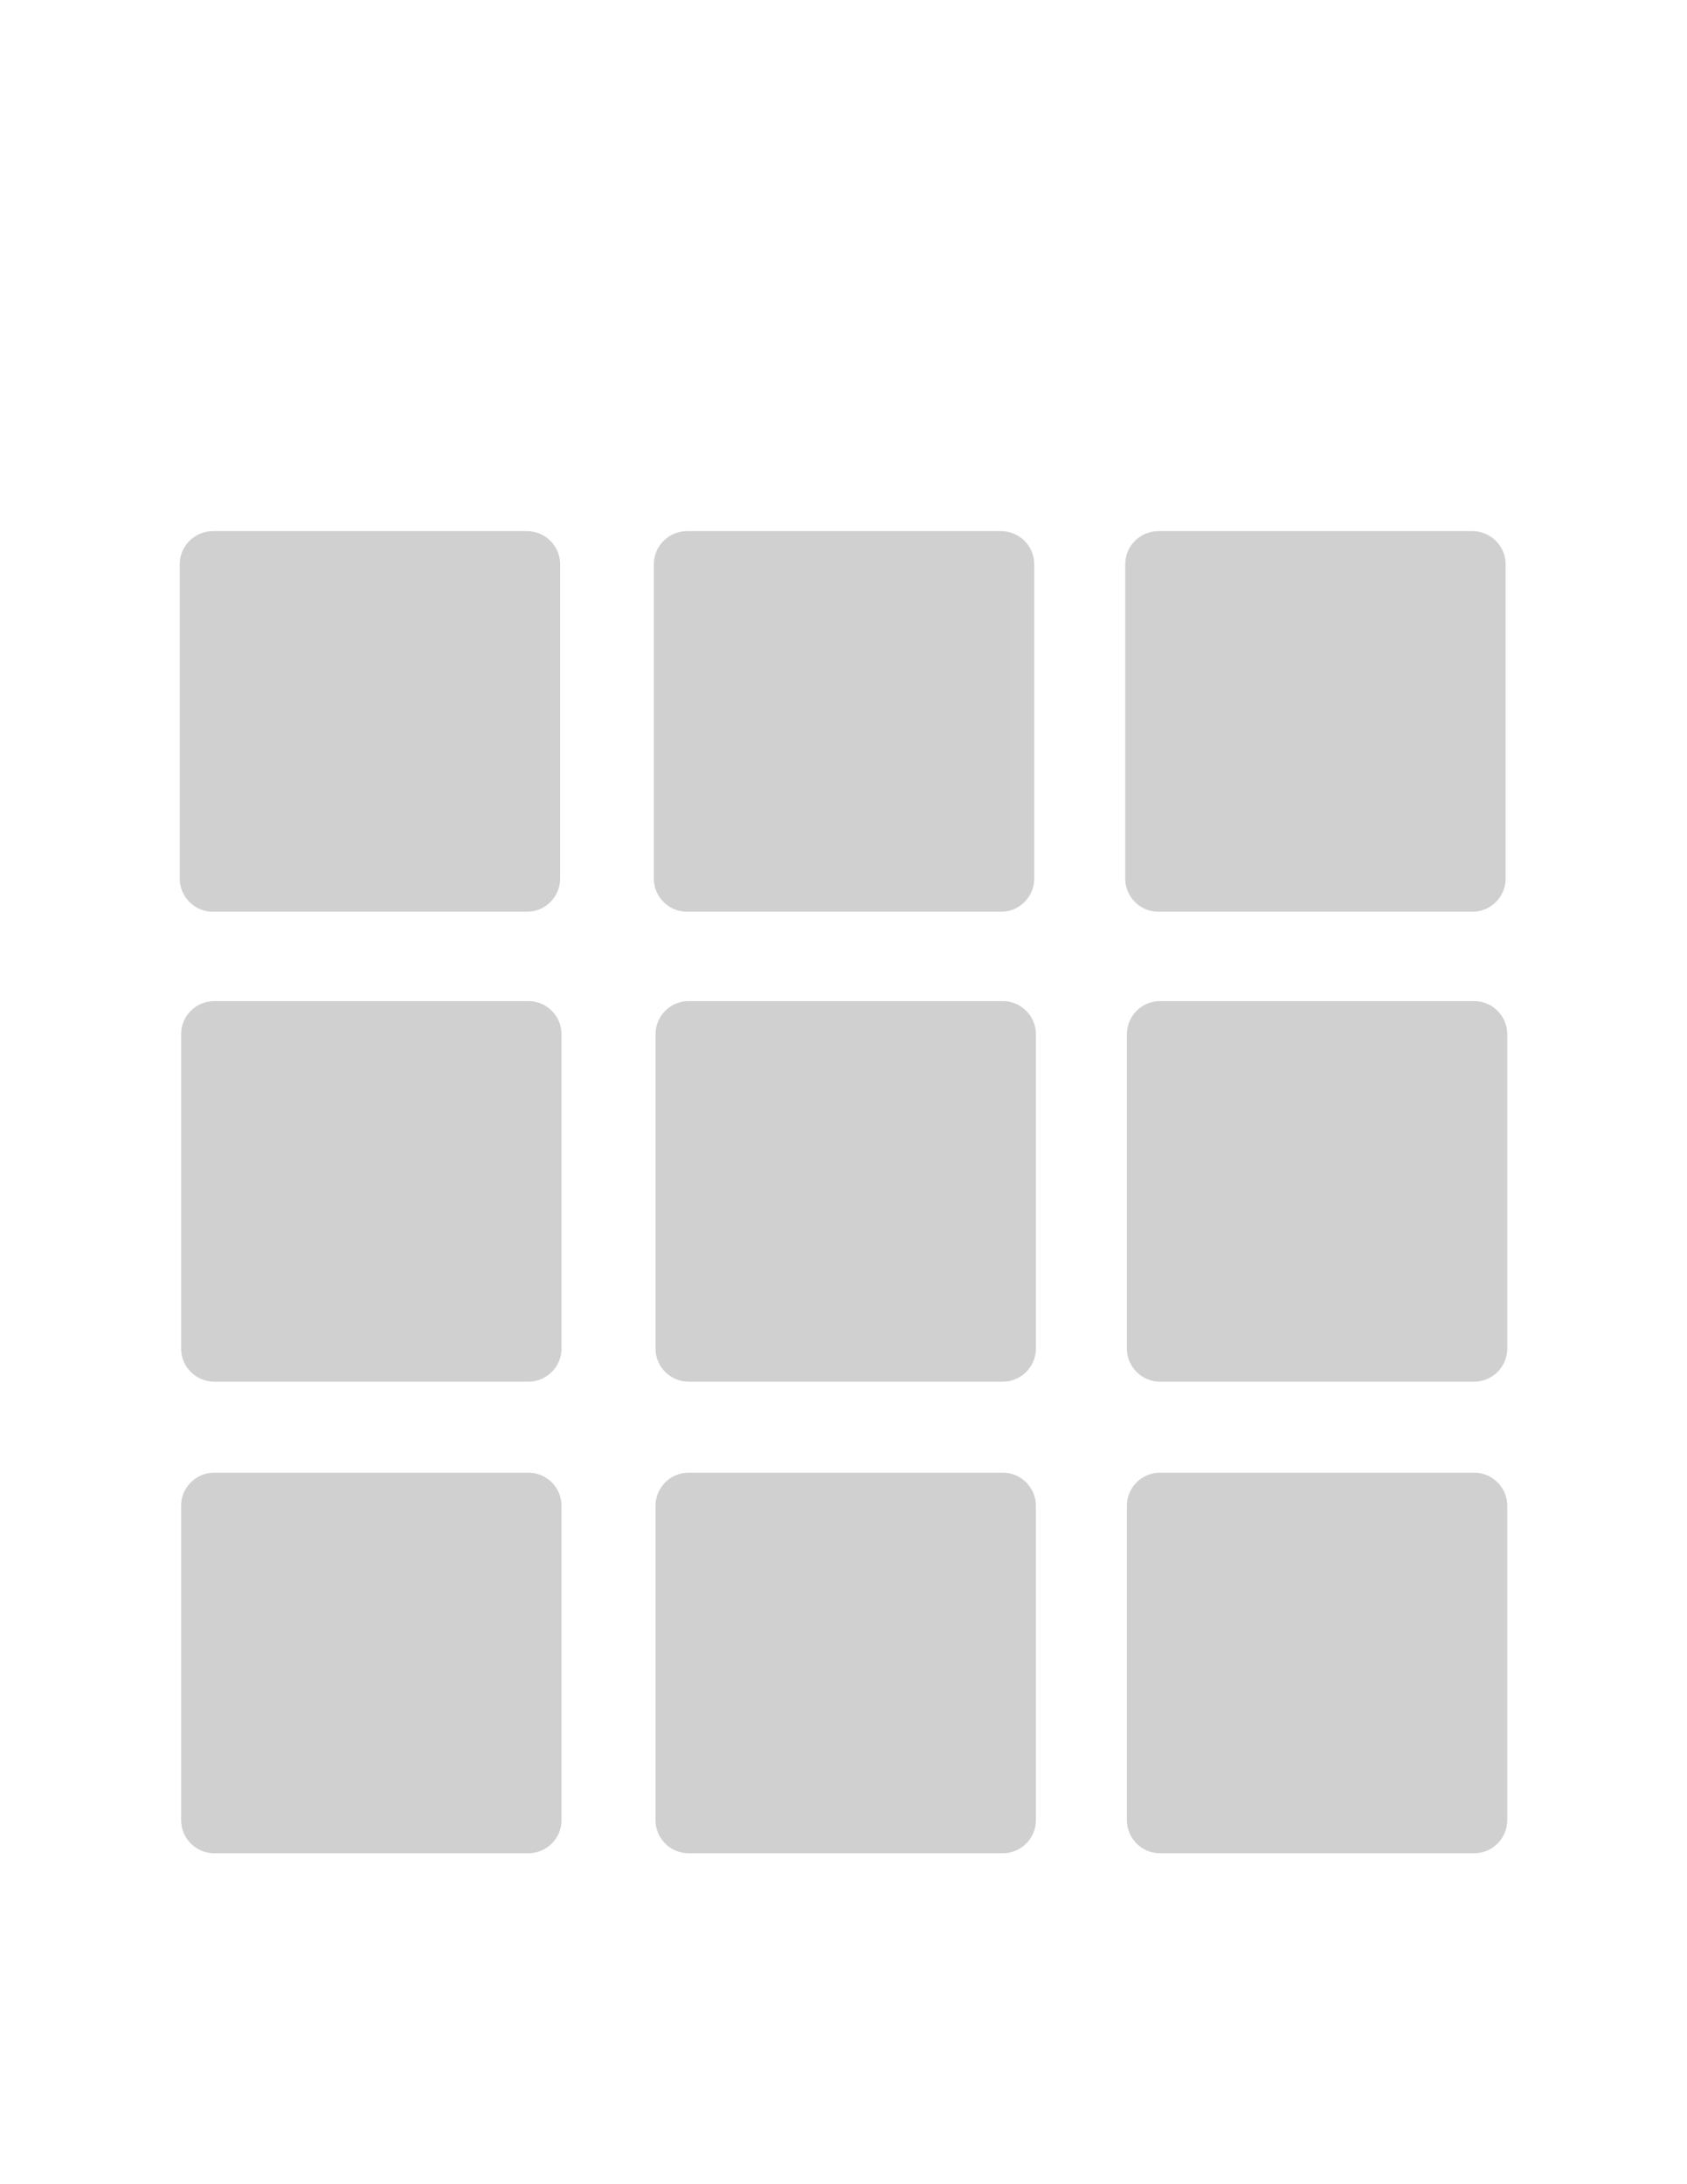 <svg version="1.1" xmlns="http://www.w3.org/2000/svg"
	 viewBox="0 0 612 792" style="fill:#D0D0D0">

	<path d="M191.2,330.6h-114c-6.6,0-12-5.4-12-12v-114c0-6.6,5.4-12,12-12h114c6.6,0,12,5.4,12,12v114
		C203.2,325.2,197.8,330.6,191.2,330.6z"/>
	<path d="M363.2,330.6h-114c-6.6,0-12-5.4-12-12v-114c0-6.6,5.4-12,12-12h114c6.6,0,12,5.4,12,12v114
		C375.2,325.2,369.8,330.6,363.2,330.6z"/>
	<path d="M534.2,330.6h-114c-6.6,0-12-5.4-12-12v-114c0-6.6,5.4-12,12-12h114c6.6,0,12,5.4,12,12v114
		C546.2,325.2,540.8,330.6,534.2,330.6z"/>
	<path d="M191.7,501h-114c-6.6,0-12-5.4-12-12V375c0-6.6,5.4-12,12-12h114c6.6,0,12,5.4,12,12v114C203.7,495.6,198.3,501,191.7,501z
		"/>
	<path d="M363.8,501h-114c-6.6,0-12-5.4-12-12V375c0-6.6,5.4-12,12-12h114c6.6,0,12,5.4,12,12v114C375.8,495.6,370.4,501,363.8,501z
		"/>
	<path d="M534.8,501h-114c-6.6,0-12-5.4-12-12V375c0-6.6,5.4-12,12-12h114c6.6,0,12,5.4,12,12v114C546.8,495.6,541.4,501,534.8,501z
		"/>
	<path d="M191.7,672h-114c-6.6,0-12-5.4-12-12V546c0-6.6,5.4-12,12-12h114c6.6,0,12,5.4,12,12v114C203.7,666.6,198.3,672,191.7,672z
		"/>
	<path d="M363.8,672h-114c-6.6,0-12-5.4-12-12V546c0-6.6,5.4-12,12-12h114c6.6,0,12,5.4,12,12v114C375.8,666.6,370.4,672,363.8,672z
		"/>
	<path d="M534.8,672h-114c-6.6,0-12-5.4-12-12V546c0-6.6,5.4-12,12-12h114c6.6,0,12,5.4,12,12v114C546.8,666.6,541.4,672,534.8,672z
		"/>
</svg>
